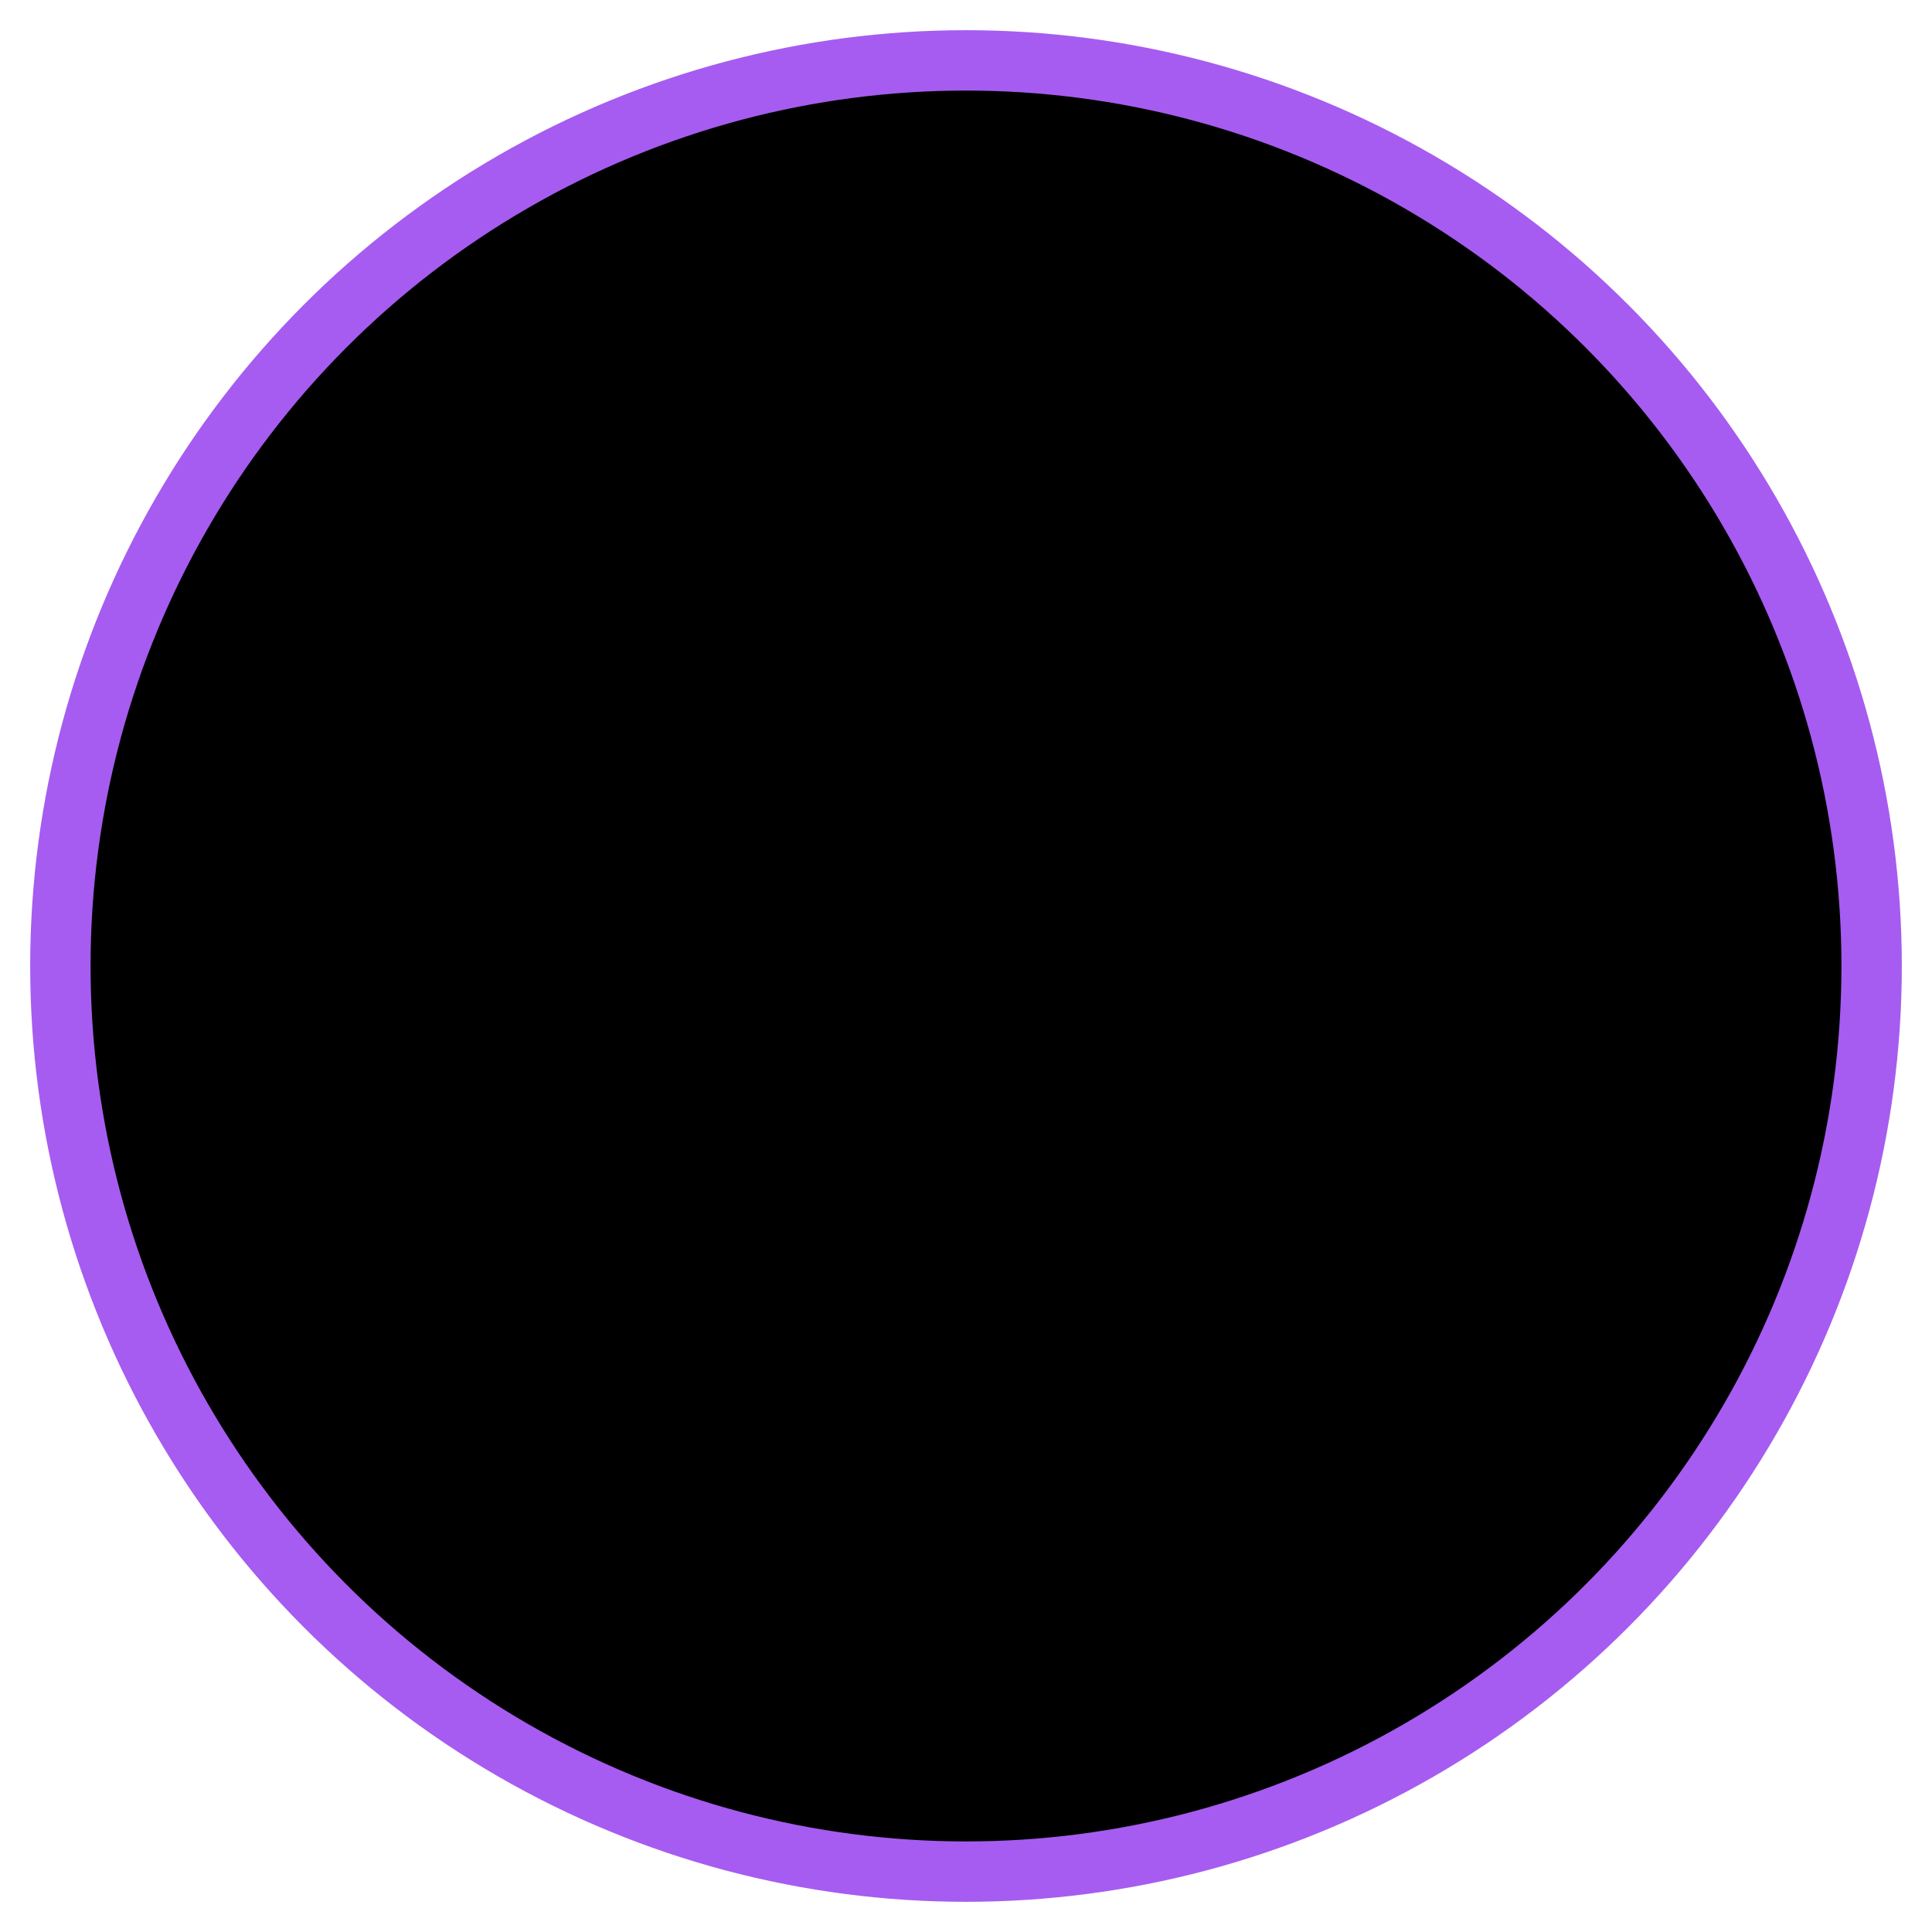 <svg width="32" height="32" viewBox="0 0 32 32" xmlns="http://www.w3.org/2000/svg">
<circle cx="16" cy="16" r="15" stroke="#A65CF0"/>
<path d="M14 11L19 16L14 21" stroke-linecap="round" stroke-linejoin="round"/>
</svg>

